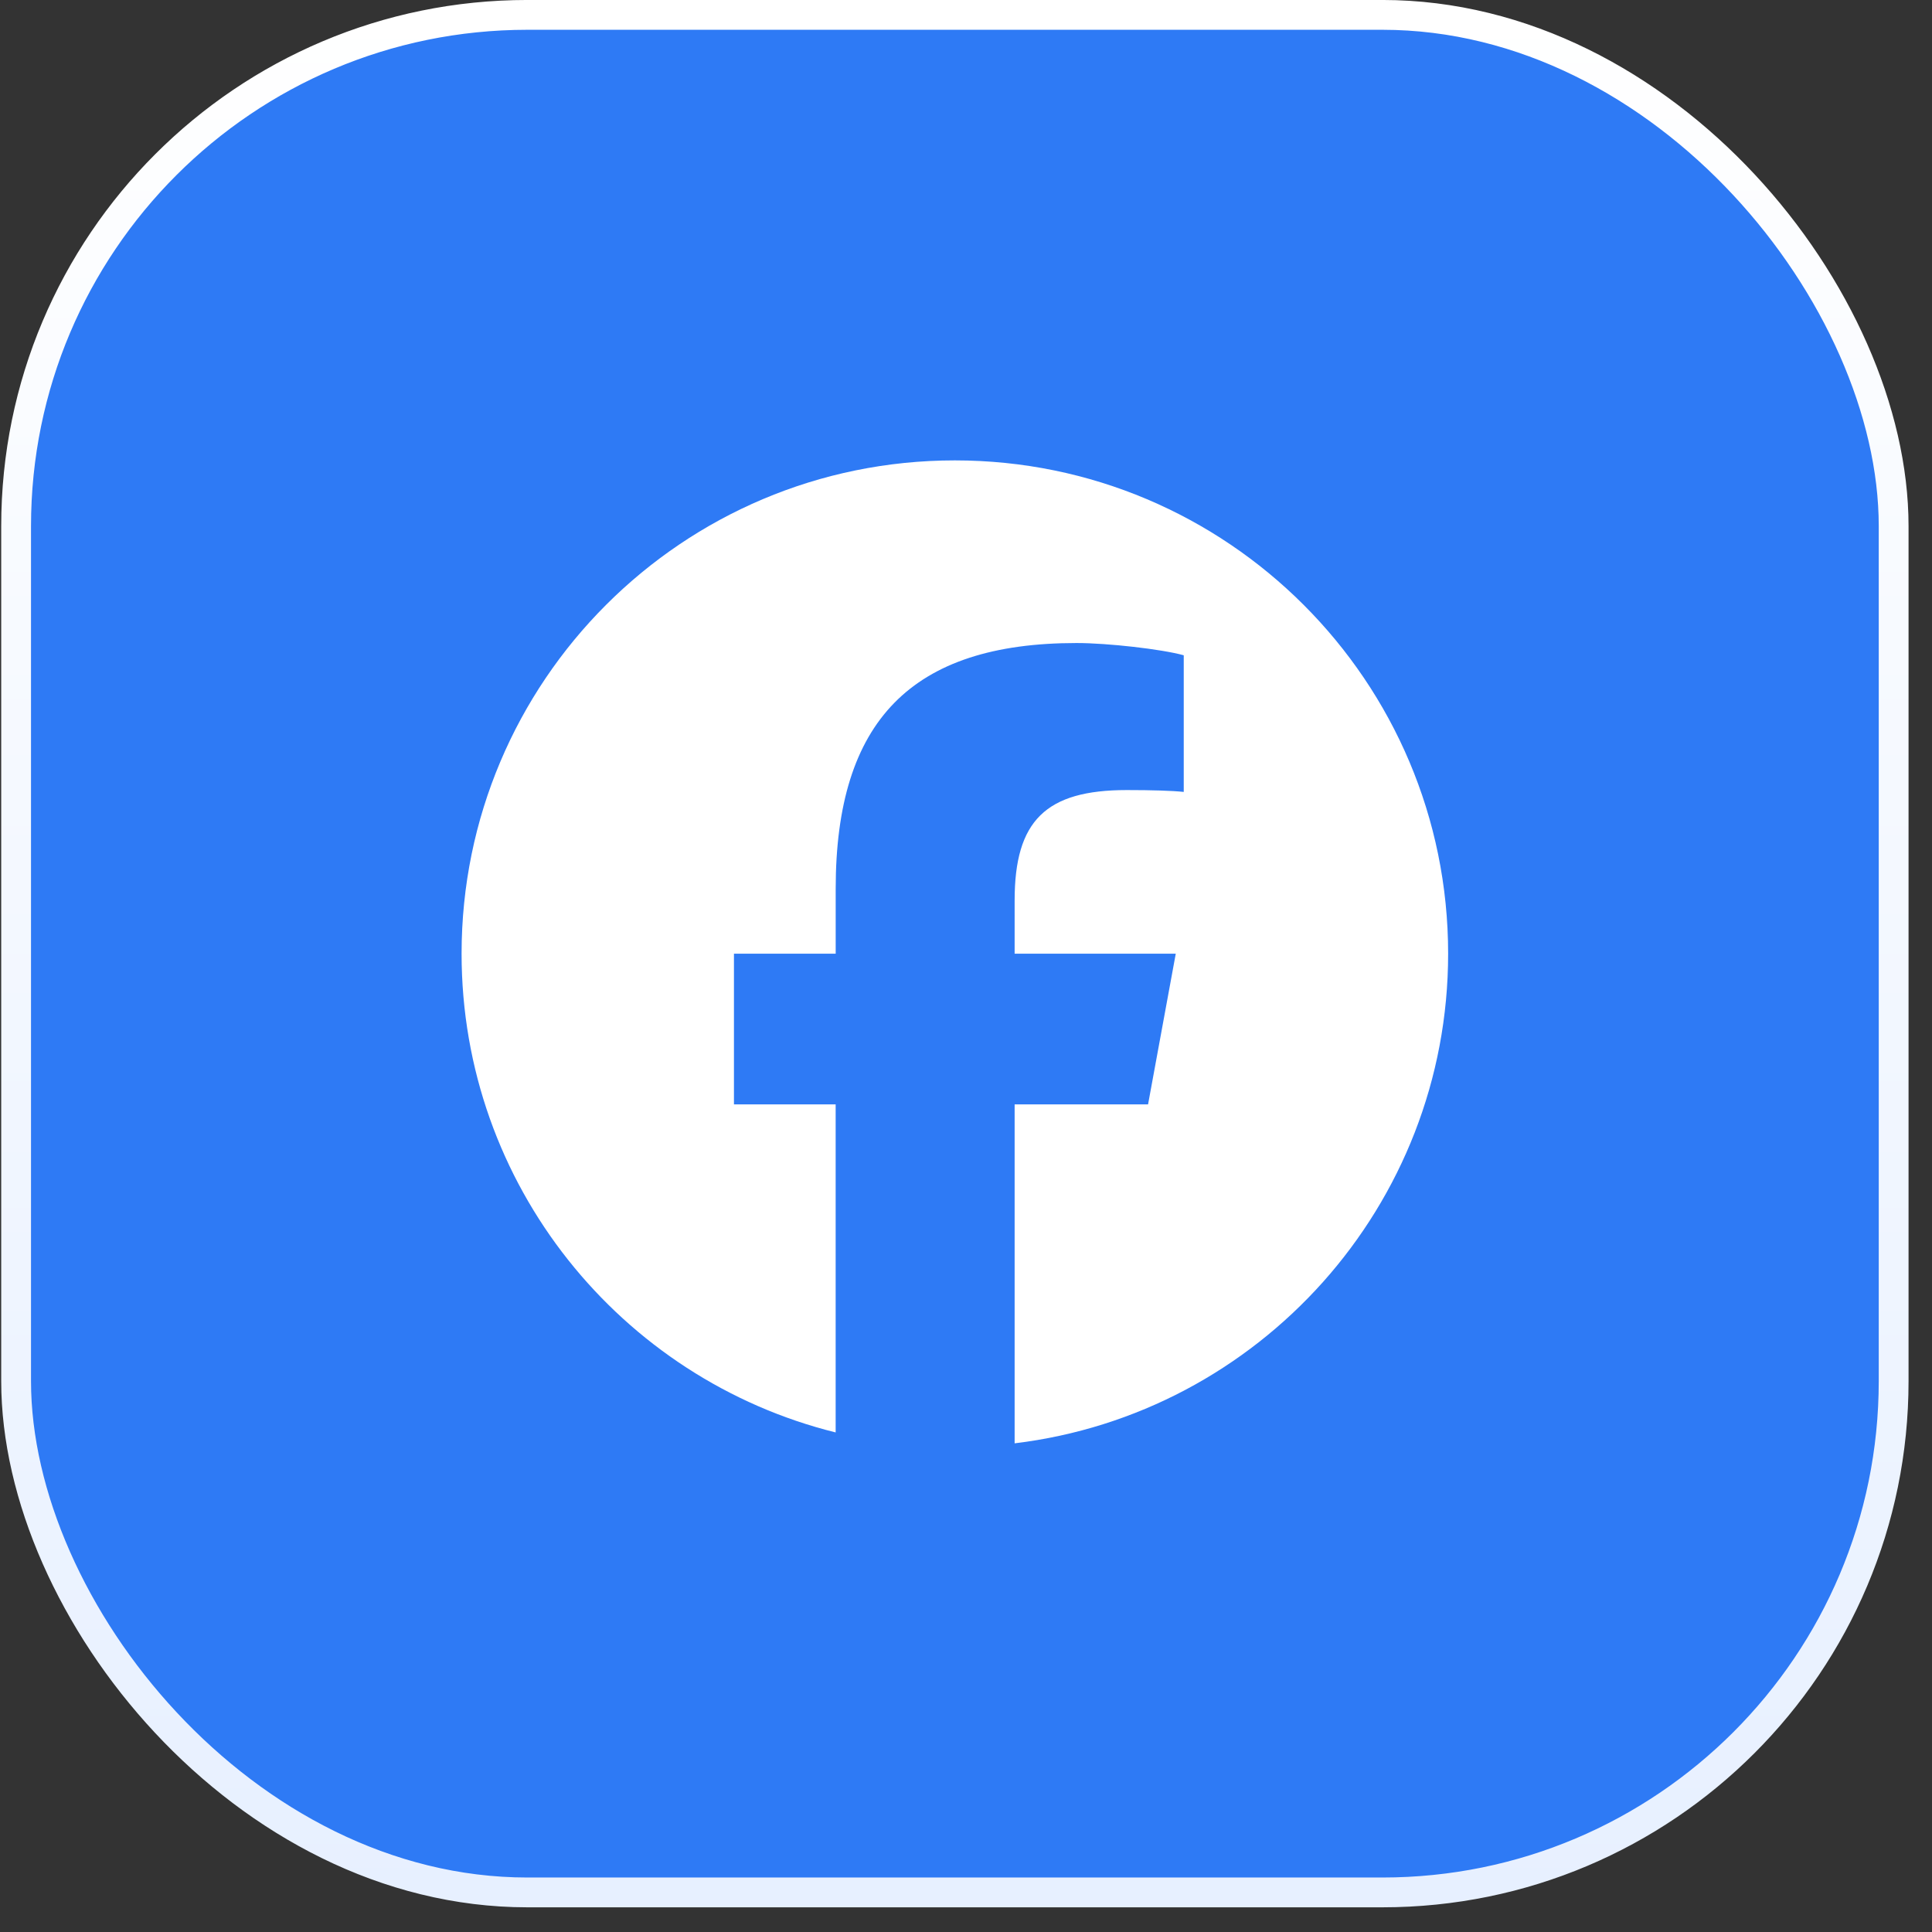 <svg width="47" height="47" fill="none" xmlns="http://www.w3.org/2000/svg"><rect width="100%" height="100%" fill="#333333" stroke="none"/><rect x=".392" y=".362" width="45.675" height="45.675" rx="12.438" fill="#2E7AF5"/><rect x=".392" y=".362" width="45.675" height="45.675" rx="12.438" stroke="url(#a)" stroke-width=".725"/><g clip-path="url(#b)"><path d="M23.229 11.2c-6.628 0-12 5.373-12 12 0 5.628 3.874 10.35 9.1 11.647v-7.98h-2.474V23.2h2.475v-1.58c0-4.084 1.848-5.977 5.858-5.977.76 0 2.072.149 2.609.298v3.324c-.283-.03-.775-.045-1.386-.045-1.968 0-2.728.745-2.728 2.683V23.2h3.92l-.674 3.667h-3.246v8.245c5.942-.717 10.546-5.776 10.546-11.912 0-6.627-5.373-12-12-12Z" fill="#fff"/></g><defs><linearGradient id="a" x1="23.229" y1="0" x2="23.229" y2="46.4" gradientUnits="userSpaceOnUse"><stop stop-color="#fff"/><stop offset="1" stop-color="#E7F0FF"/></linearGradient><clipPath id="b"><path fill="#fff" transform="translate(11.229 11.2)" d="M0 0h24v24H0z"/></clipPath></defs></svg>